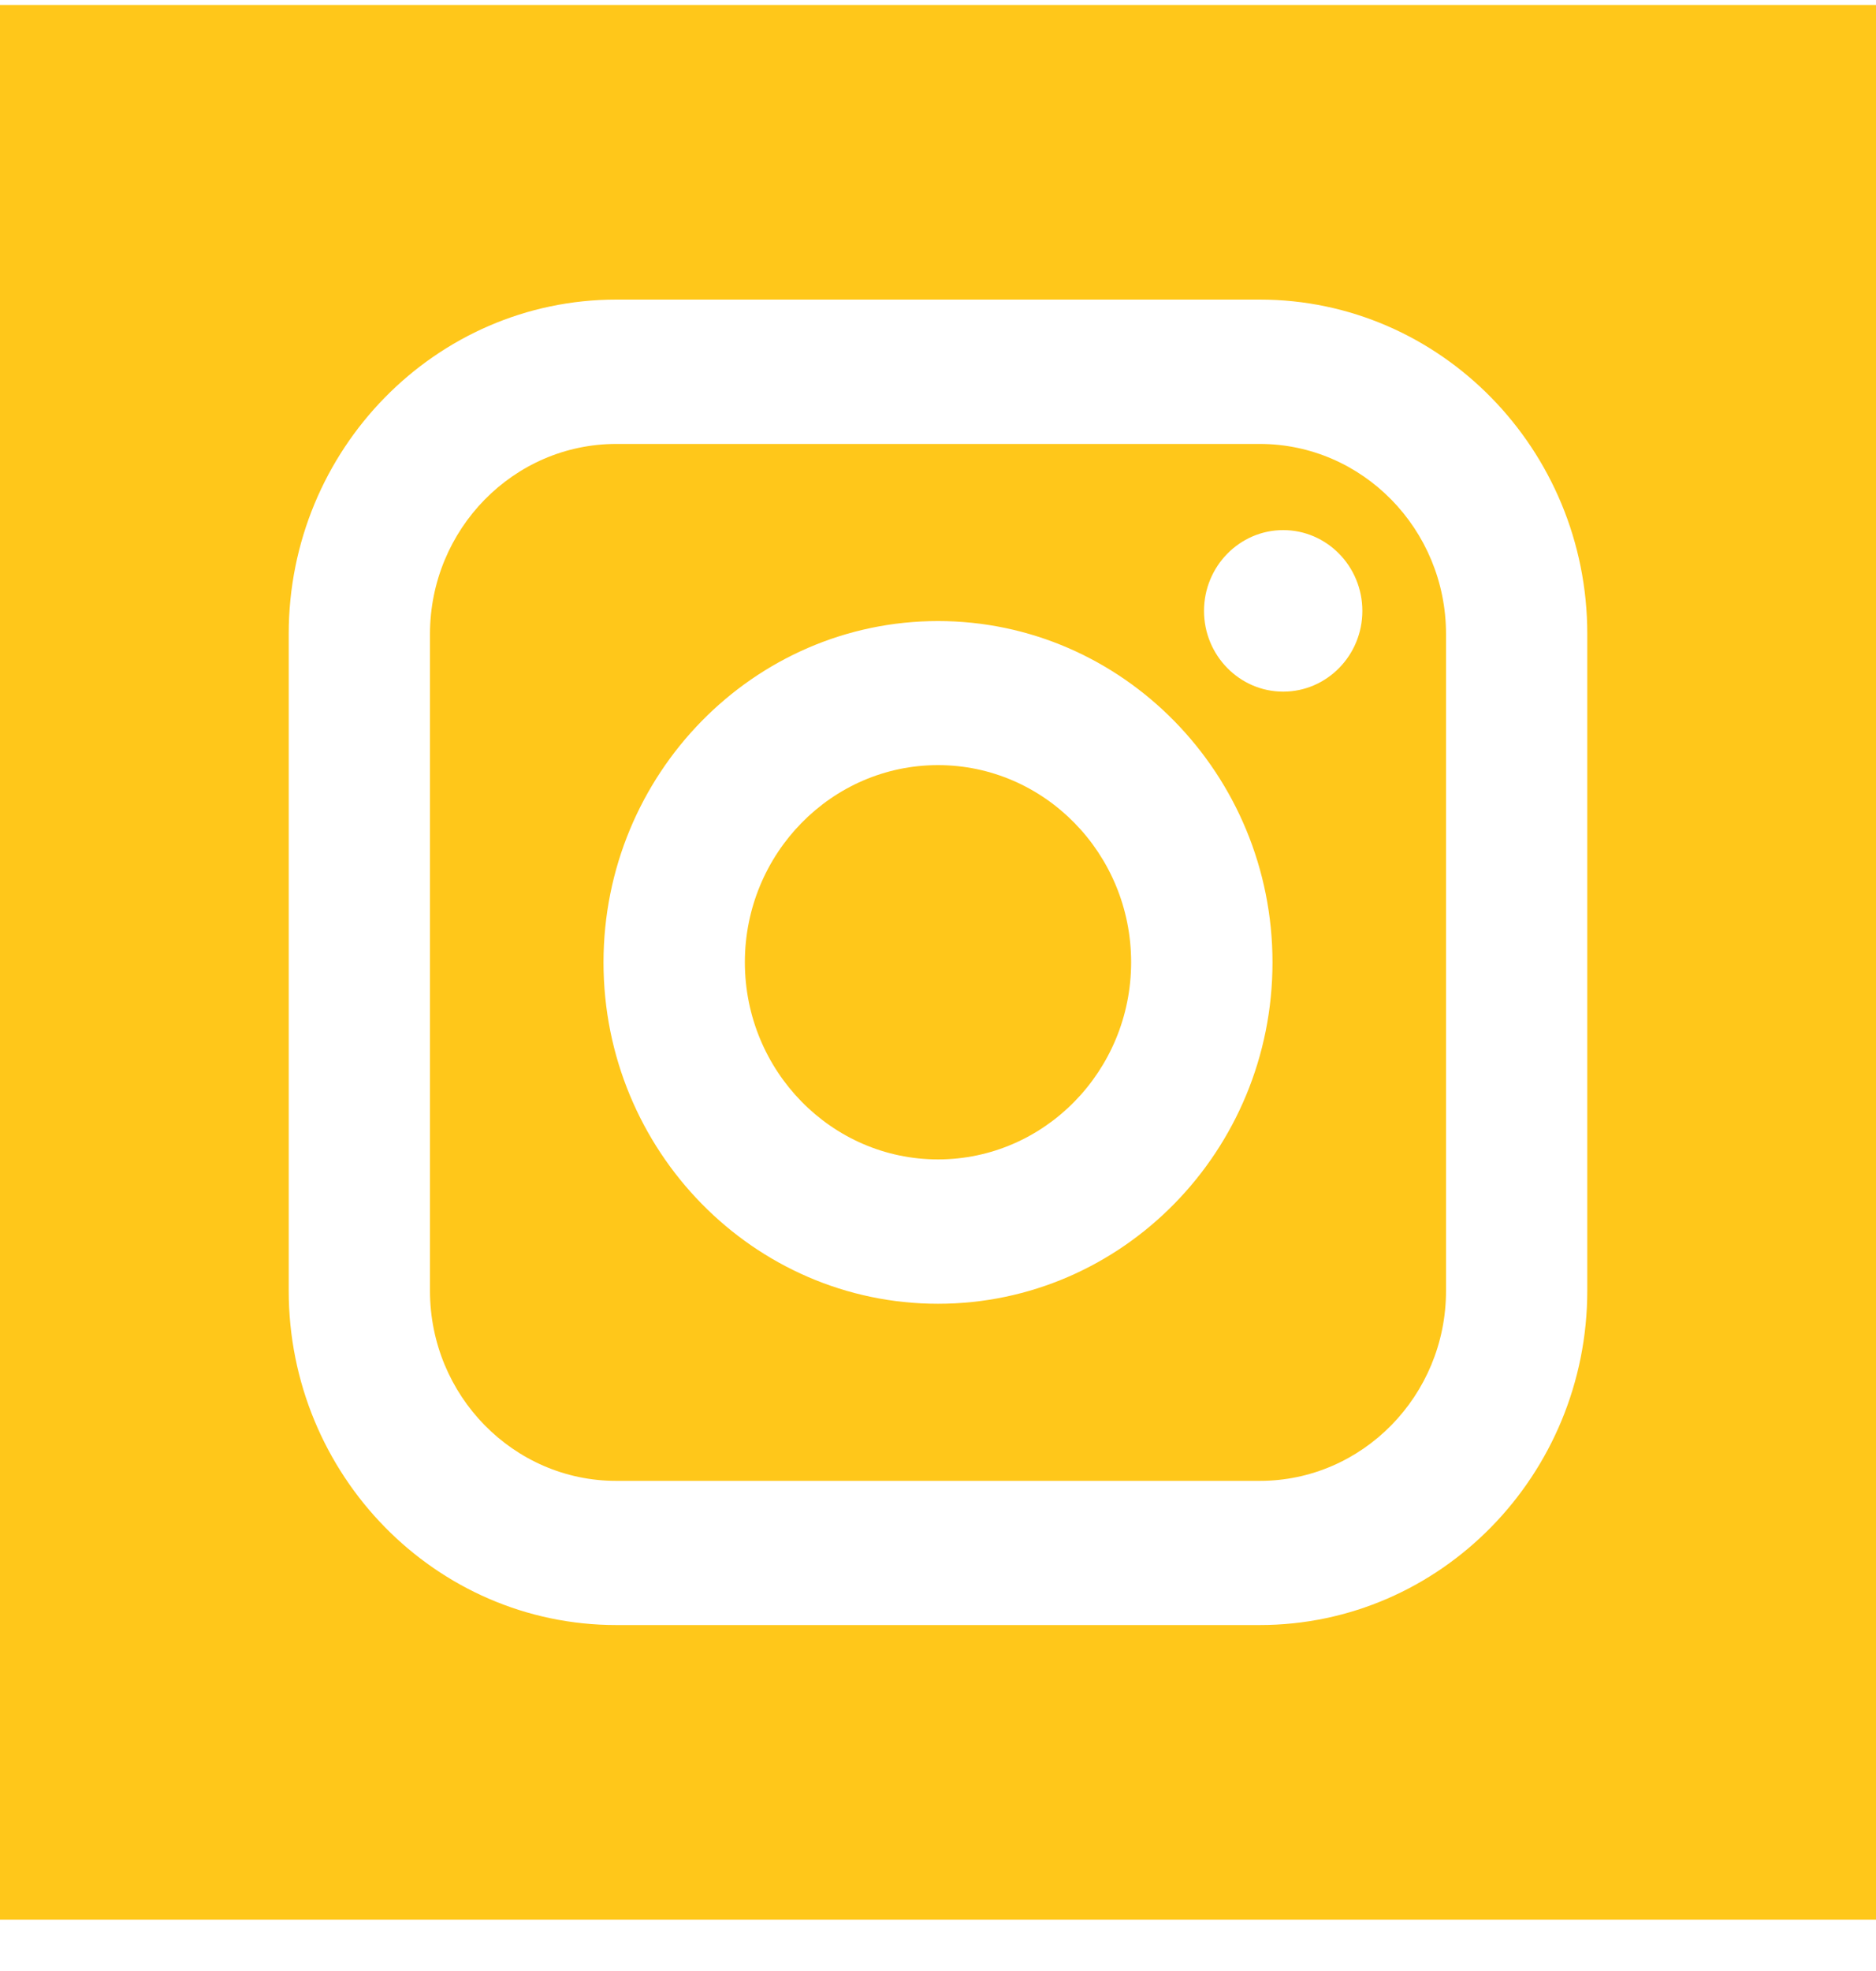 <svg width="20" height="21" viewBox="0 0 20 21" fill="none" xmlns="http://www.w3.org/2000/svg">
<g clip-path="url(#clip0_162_11)">
<path fill-rule="evenodd" clip-rule="evenodd" d="M13.43 4.73H6.57C5.475 4.73 4.584 5.639 4.584 6.756V13.753C4.584 14.87 5.475 15.778 6.57 15.778H13.43C14.525 15.778 15.416 14.87 15.416 13.753V6.756C15.416 5.639 14.525 4.73 13.43 4.73ZM10 13.891C8.034 13.891 6.434 12.26 6.434 10.254C6.434 8.249 8.034 6.617 10 6.617C11.966 6.617 13.566 8.249 13.566 10.254C13.566 12.26 11.966 13.891 10 13.891ZM13.68 7.369C13.215 7.369 12.836 6.983 12.836 6.509C12.836 6.034 13.215 5.648 13.68 5.648C14.146 5.648 14.524 6.034 14.524 6.509C14.524 6.983 14.146 7.369 13.68 7.369Z" fill="#FFC71A"/>
<path fill-rule="evenodd" clip-rule="evenodd" d="M10 8.152C8.865 8.152 7.941 9.095 7.941 10.252C7.941 11.41 8.865 12.353 10 12.353C11.135 12.353 12.059 11.41 12.059 10.252C12.059 9.095 11.135 8.152 10 8.152Z" fill="#FFC71A"/>
<path fill-rule="evenodd" clip-rule="evenodd" d="M0 0.053V20.453H20V0.053H0ZM16.922 13.751C16.922 15.716 15.356 17.314 13.43 17.314H6.57C4.644 17.314 3.078 15.716 3.078 13.751V6.754C3.078 4.79 4.644 3.192 6.57 3.192H13.43C15.356 3.192 16.922 4.79 16.922 6.754V13.751Z" fill="#FFC71A"/>
</g>
<defs>
<clipPath id="clip0_162_11">
<rect width="20" height="20.4" fill="white" transform="translate(0 0.053)"/>
</clipPath>
</defs>
</svg>
